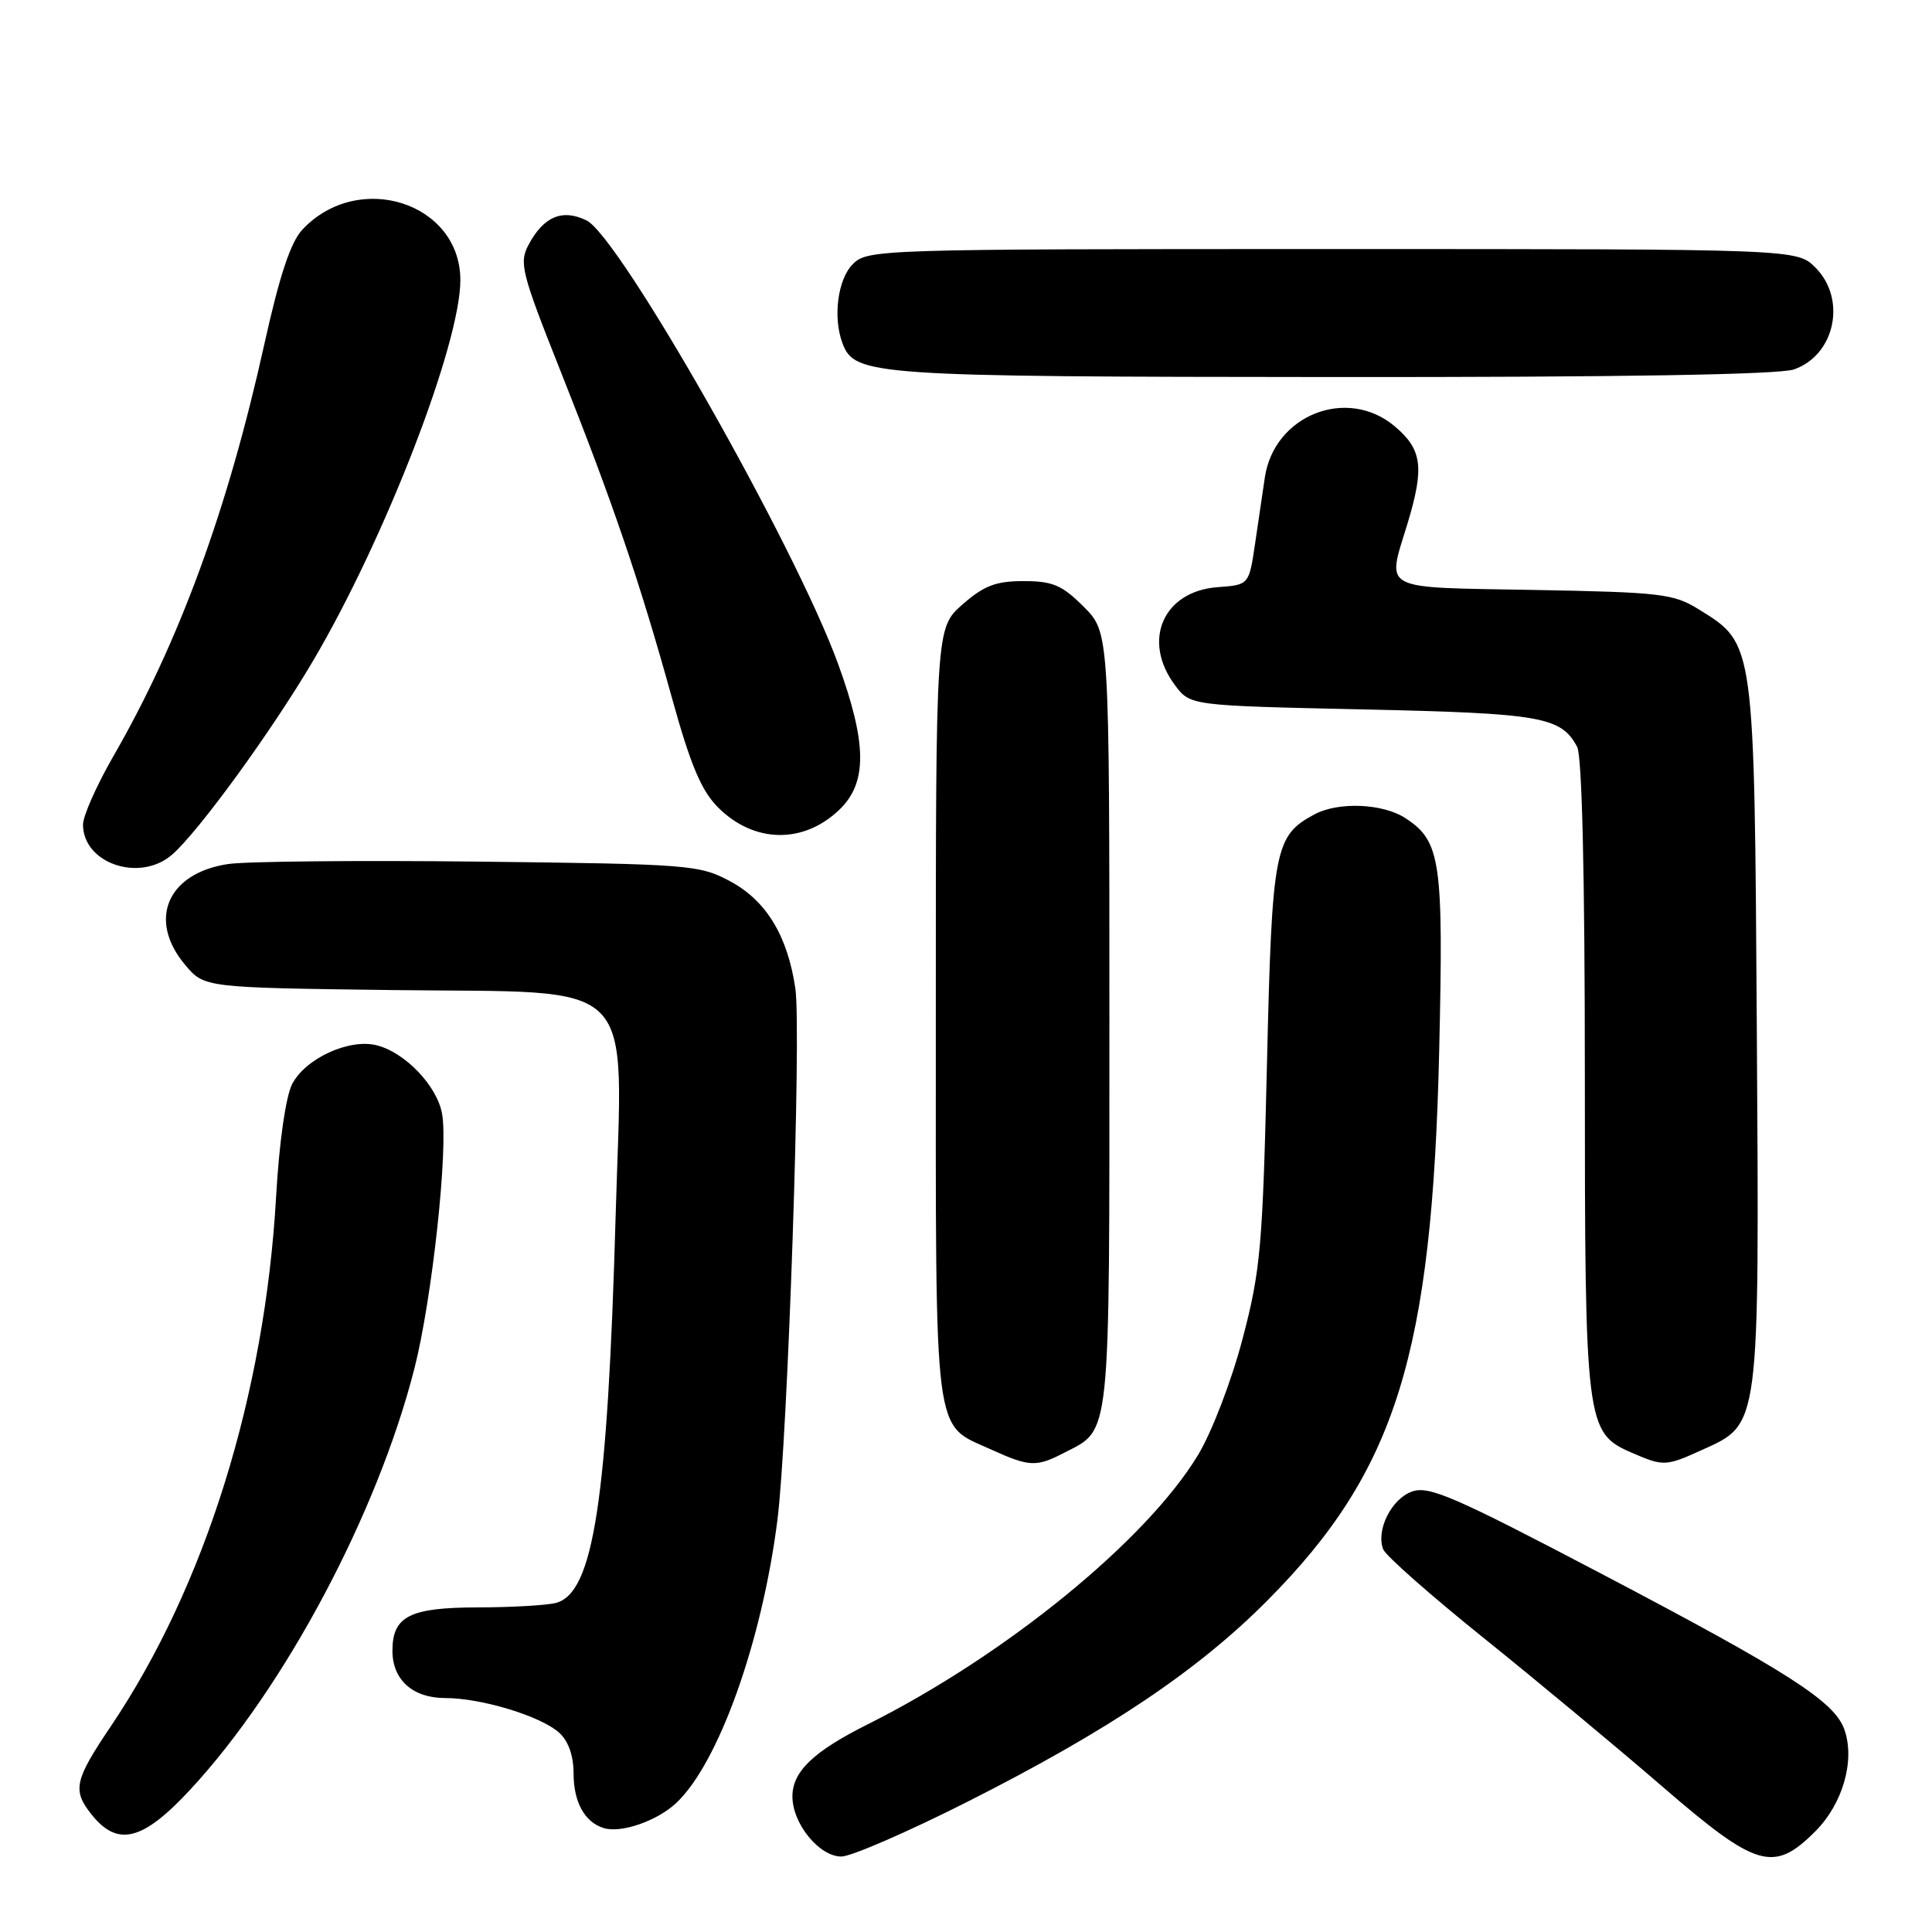 <?xml version="1.0" encoding="UTF-8" standalone="no"?>
<!DOCTYPE svg PUBLIC "-//W3C//DTD SVG 1.1//EN" "http://www.w3.org/Graphics/SVG/1.1/DTD/svg11.dtd" >
<svg xmlns="http://www.w3.org/2000/svg" xmlns:xlink="http://www.w3.org/1999/xlink" version="1.1" viewBox="0 0 256 256">
 <g >
 <path fill="currentColor"
d=" M 128.18 238.75 C 146.92 229.28 158.76 221.33 168.00 212.01 C 184.97 194.90 189.77 179.50 190.70 139.24 C 191.28 114.04 190.91 111.48 186.23 108.41 C 183.25 106.46 177.35 106.21 174.19 107.90 C 168.87 110.75 168.55 112.44 167.88 140.95 C 167.31 165.24 167.03 168.35 164.64 177.43 C 163.18 182.98 160.58 189.75 158.76 192.77 C 151.92 204.11 133.25 219.33 114.96 228.49 C 107.77 232.09 105.00 234.74 105.00 238.04 C 105.00 241.64 108.55 246.00 111.48 246.00 C 112.77 246.00 120.28 242.74 128.18 238.75 Z  M 240.52 242.68 C 244.19 239.01 245.83 233.27 244.39 229.17 C 243.08 225.45 237.02 221.56 212.10 208.48 C 192.78 198.34 189.35 196.84 187.12 197.63 C 184.38 198.59 182.30 202.74 183.28 205.29 C 183.60 206.13 189.63 211.45 196.68 217.11 C 203.73 222.78 214.34 231.60 220.25 236.71 C 232.76 247.52 235.01 248.19 240.52 242.68 Z  M 25.25 237.09 C 37.76 223.59 50.03 200.51 54.92 181.30 C 57.26 172.11 59.43 152.09 58.57 147.54 C 57.88 143.83 53.64 139.43 49.89 138.50 C 46.23 137.59 40.42 140.28 38.70 143.67 C 37.86 145.35 36.99 151.39 36.59 158.50 C 35.10 184.81 27.17 210.22 14.68 228.75 C 9.89 235.85 9.58 237.20 12.06 240.34 C 15.55 244.79 18.89 243.97 25.25 237.09 Z  M 89.60 238.91 C 95.21 233.64 100.96 217.56 103.01 201.43 C 104.38 190.68 106.21 136.60 105.39 131.00 C 104.37 124.00 101.53 119.33 96.74 116.77 C 92.67 114.59 91.36 114.49 63.54 114.17 C 47.61 113.99 32.62 114.13 30.22 114.49 C 22.16 115.70 19.52 121.90 24.54 127.86 C 27.07 130.87 27.07 130.87 52.12 131.19 C 85.08 131.60 82.49 128.98 81.58 160.95 C 80.51 198.89 78.64 211.06 73.68 212.39 C 72.48 212.71 67.82 212.98 63.32 212.99 C 54.28 213.00 52.00 214.16 52.00 218.74 C 52.00 222.59 54.69 225.00 59.00 225.00 C 63.79 225.00 71.67 227.40 74.09 229.59 C 75.31 230.68 76.00 232.64 76.00 234.96 C 76.00 238.79 77.47 241.45 80.00 242.23 C 82.30 242.94 87.06 241.29 89.60 238.91 Z  M 140.99 192.51 C 147.24 189.28 147.00 191.53 147.00 135.18 C 147.00 83.80 147.00 83.80 143.60 80.40 C 140.73 77.53 139.49 77.00 135.63 77.00 C 131.95 77.00 130.38 77.60 127.53 80.10 C 124.00 83.21 124.00 83.21 124.00 134.38 C 124.00 191.74 123.59 188.55 131.38 192.09 C 136.40 194.37 137.32 194.41 140.99 192.51 Z  M 225.58 192.10 C 233.22 188.64 233.12 189.41 232.79 136.77 C 232.46 84.87 232.53 85.36 225.14 80.77 C 221.77 78.67 220.16 78.48 203.25 78.17 C 182.62 77.80 183.76 78.40 186.49 69.41 C 188.76 61.92 188.45 59.56 184.80 56.48 C 178.50 51.18 168.84 54.99 167.60 63.25 C 167.34 65.04 166.75 68.97 166.31 72.00 C 165.50 77.50 165.50 77.50 161.36 77.80 C 154.13 78.33 151.27 84.87 155.69 90.79 C 157.71 93.50 157.71 93.50 180.61 94.00 C 204.27 94.52 206.84 94.97 208.98 98.96 C 209.63 100.17 210.00 116.03 210.00 142.47 C 210.00 188.80 210.13 189.85 216.21 192.49 C 220.43 194.32 220.72 194.31 225.58 192.10 Z  M 22.80 113.25 C 26.30 110.21 36.03 96.84 41.52 87.50 C 51.05 71.32 61.00 45.57 61.00 37.12 C 61.00 26.85 47.50 22.52 40.08 30.41 C 38.51 32.08 37.05 36.48 35.02 45.63 C 30.17 67.54 23.74 85.07 15.04 100.17 C 12.82 104.02 11.00 108.11 11.00 109.26 C 11.00 114.42 18.52 116.96 22.80 113.25 Z  M 111.21 107.30 C 114.95 103.72 114.90 98.52 111.03 87.91 C 105.31 72.23 82.09 31.34 77.71 29.20 C 74.50 27.65 72.04 28.68 70.04 32.43 C 68.76 34.83 69.08 36.10 74.31 49.26 C 81.18 66.54 84.76 77.04 89.02 92.42 C 91.50 101.38 92.93 104.77 95.14 106.98 C 99.89 111.74 106.44 111.87 111.21 107.30 Z  M 237.71 48.95 C 243.16 47.05 244.72 39.63 240.55 35.45 C 238.09 33.00 238.09 33.00 176.55 33.00 C 116.33 33.00 114.96 33.04 113.00 35.00 C 110.99 37.01 110.34 42.11 111.65 45.53 C 113.27 49.76 115.64 49.92 176.60 49.96 C 214.69 49.99 235.74 49.64 237.71 48.95 Z "/>
</g>
</svg>